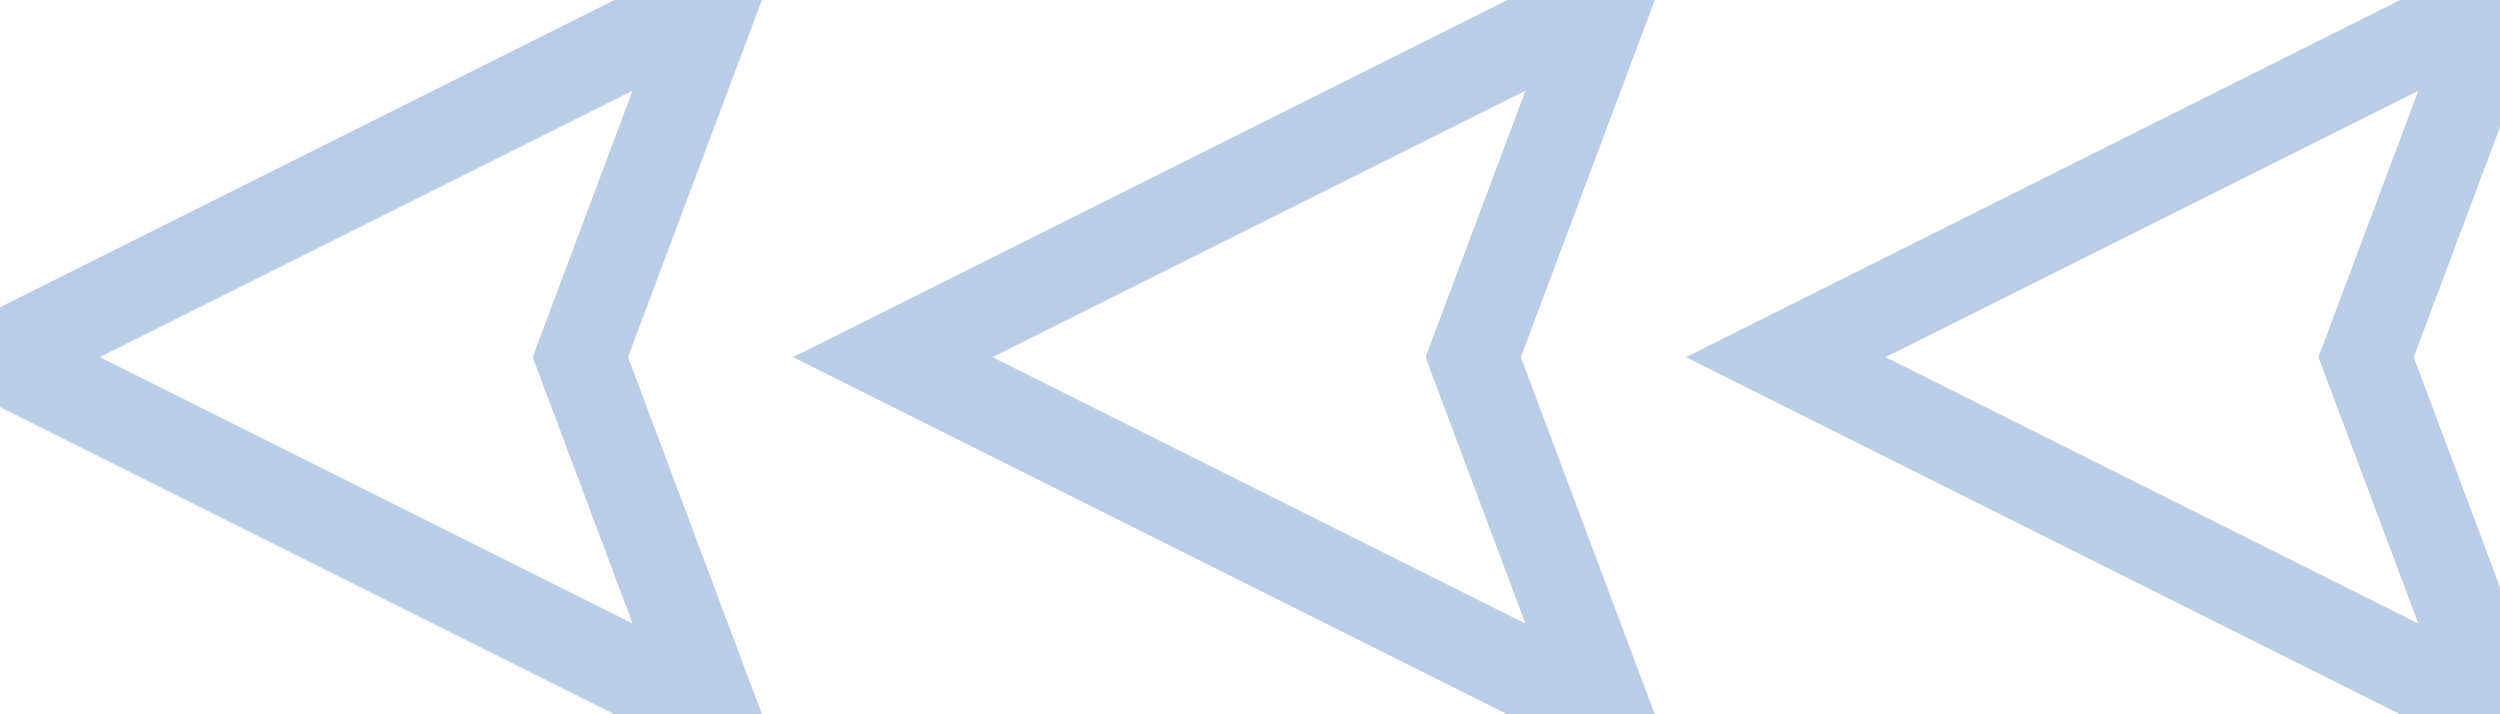 <?xml version="1.0" encoding="utf-8"?>
<!-- Generator: Avocode 2.4.5 - http://avocode.com -->
<svg height="8" width="28" xmlns:xlink="http://www.w3.org/1999/xlink" xmlns="http://www.w3.org/2000/svg" viewBox="0 0 28 8">
    <path stroke-width="1" stroke="#bbcde6" fill="none" fill-rule="evenodd" d="M 28 8 C 28 8 20 4 20 4 C 20 4 28 0 28 0 C 28 0 26.5 4 26.5 4 C 26.5 4 28 8 28 8 Z M 10 4 C 10 4 18 0 18 0 C 18 0 16.5 4 16.5 4 C 16.5 4 18 8 18 8 C 18 8 10 4 10 4 Z M 0 4 C 0 4 8 0 8 0 C 8 0 6.5 4 6.5 4 C 6.5 4 8 8 8 8 C 8 8 0 4 0 4 Z" />
</svg>
